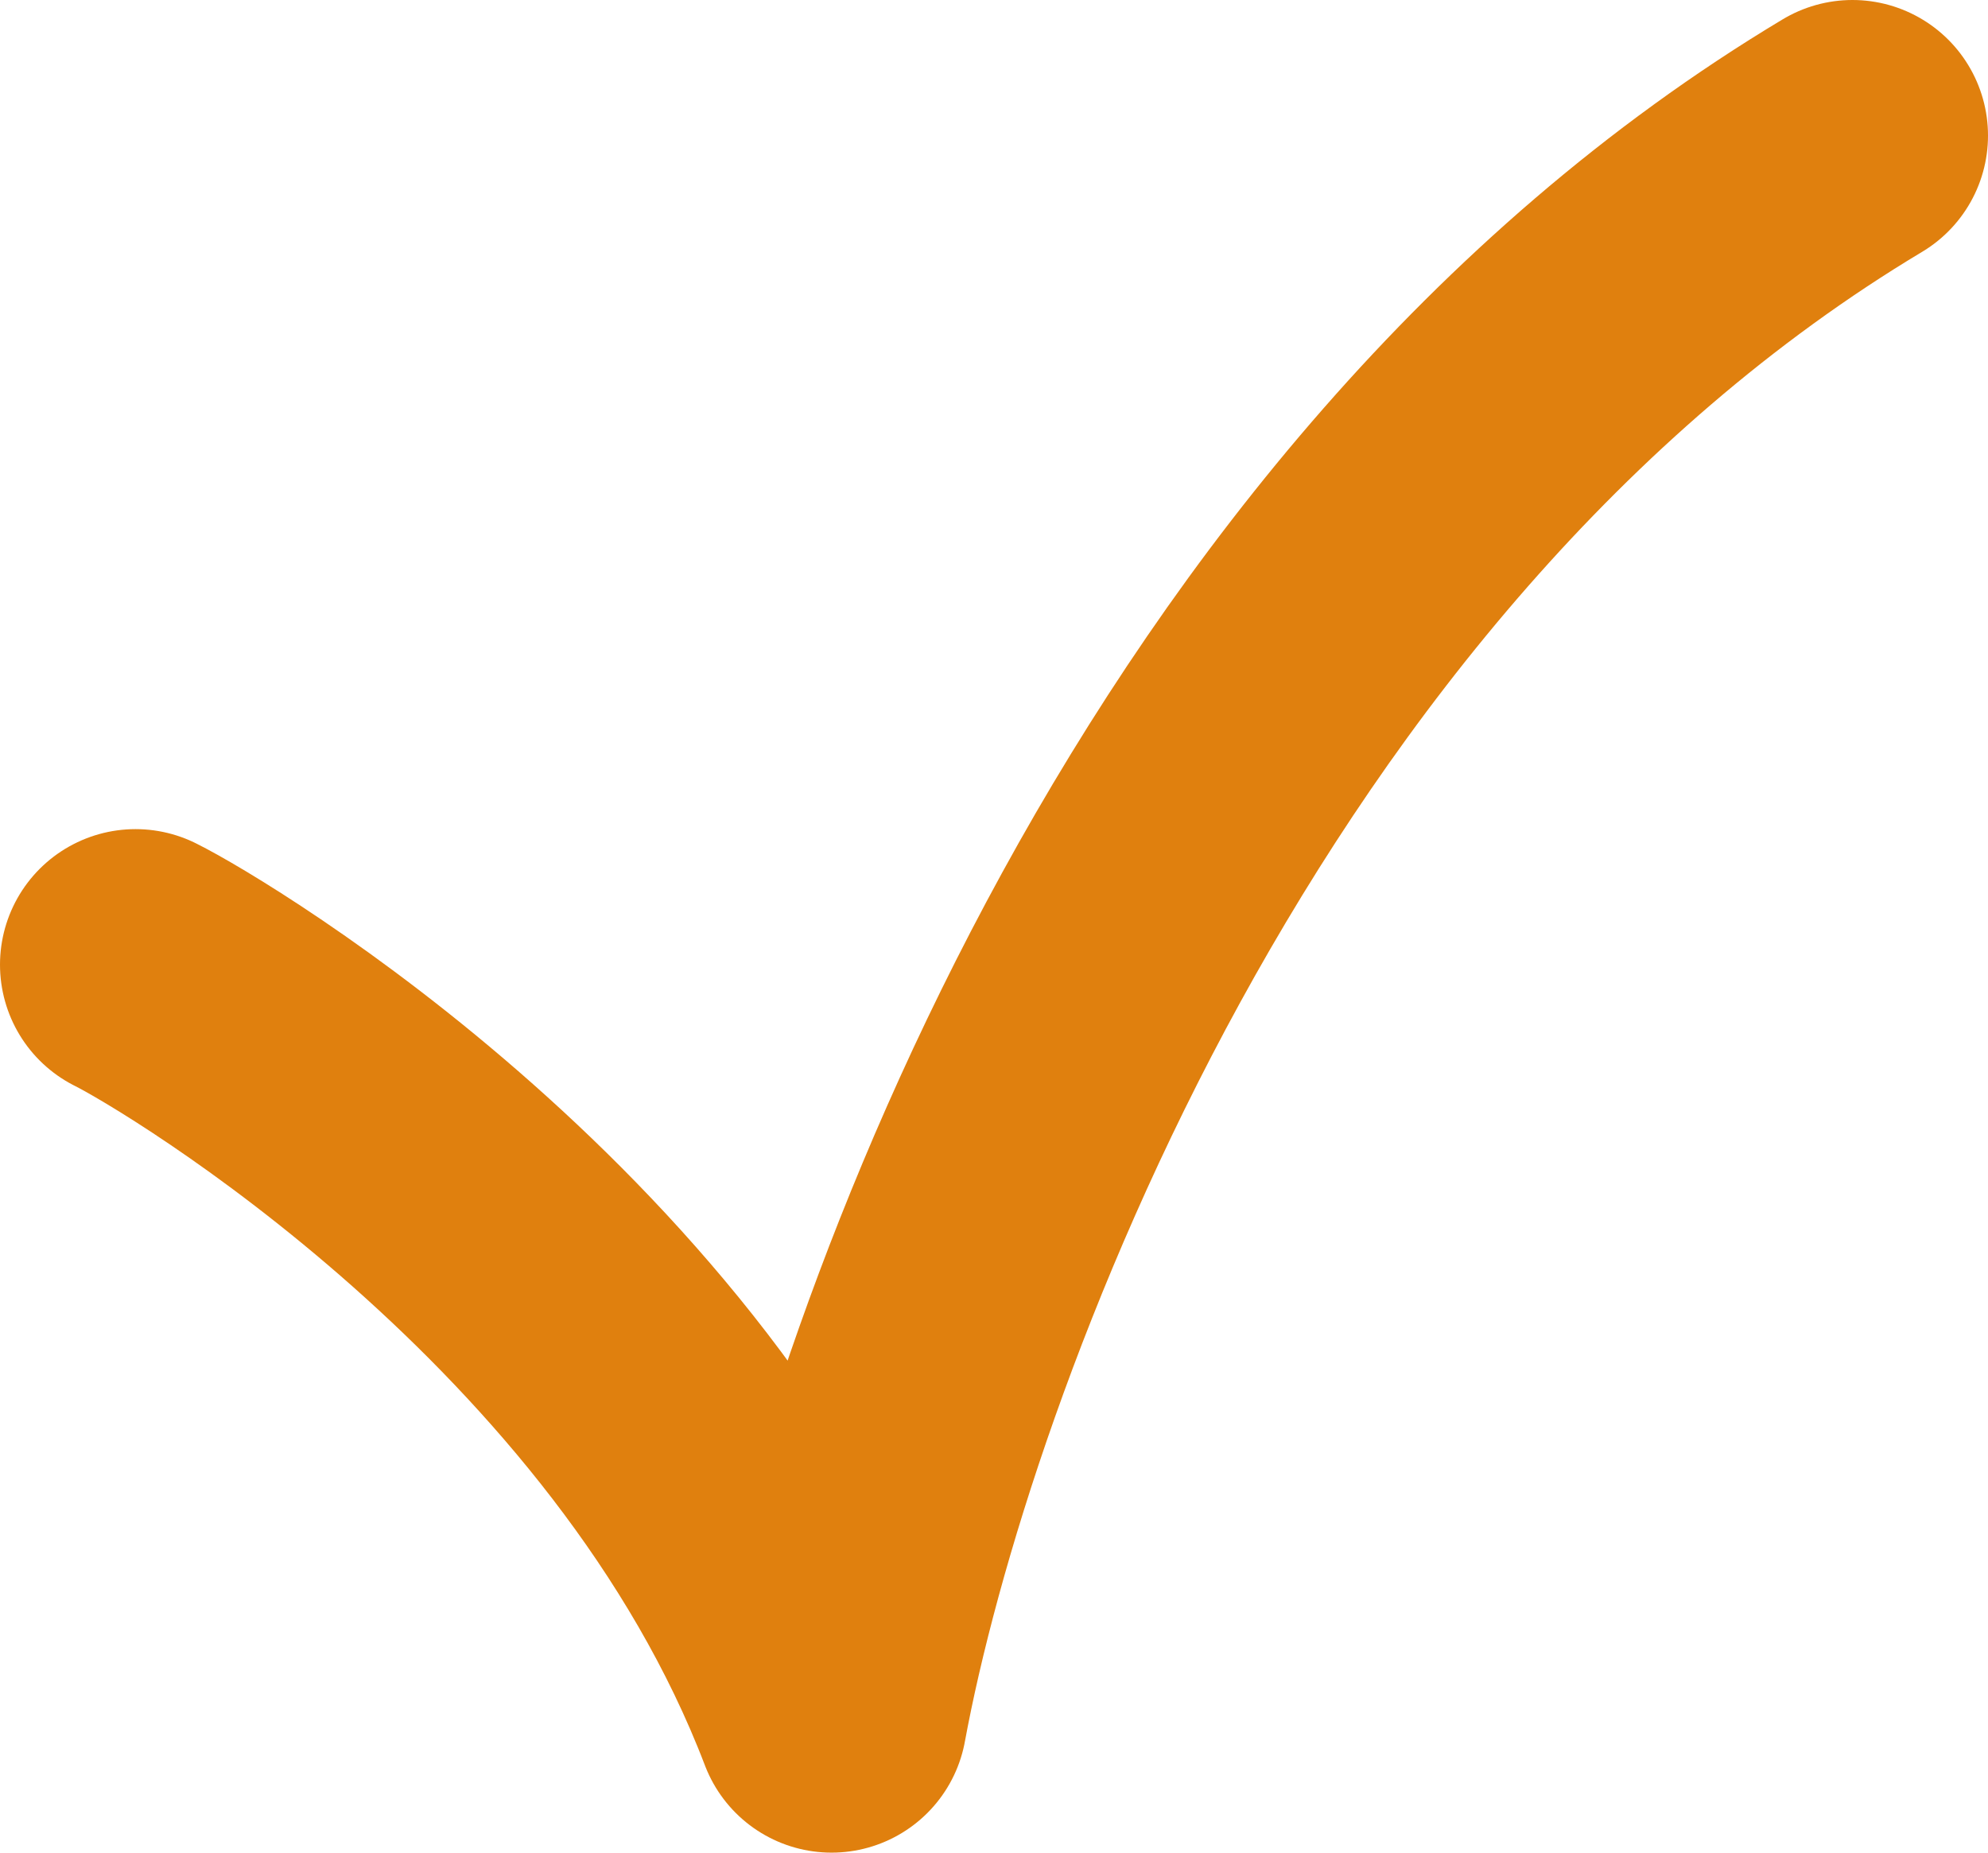 <svg width="44" height="41" viewBox="0 0 44 41" fill="none" xmlns="http://www.w3.org/2000/svg">
<path d="M3 21.349C4.369 22.029 14.64 28.146 18.405 38C19.889 29.958 26.485 11.699 41 3" stroke="#E0800E" stroke-width="6" stroke-linecap="round" stroke-linejoin="round"/>
</svg>
